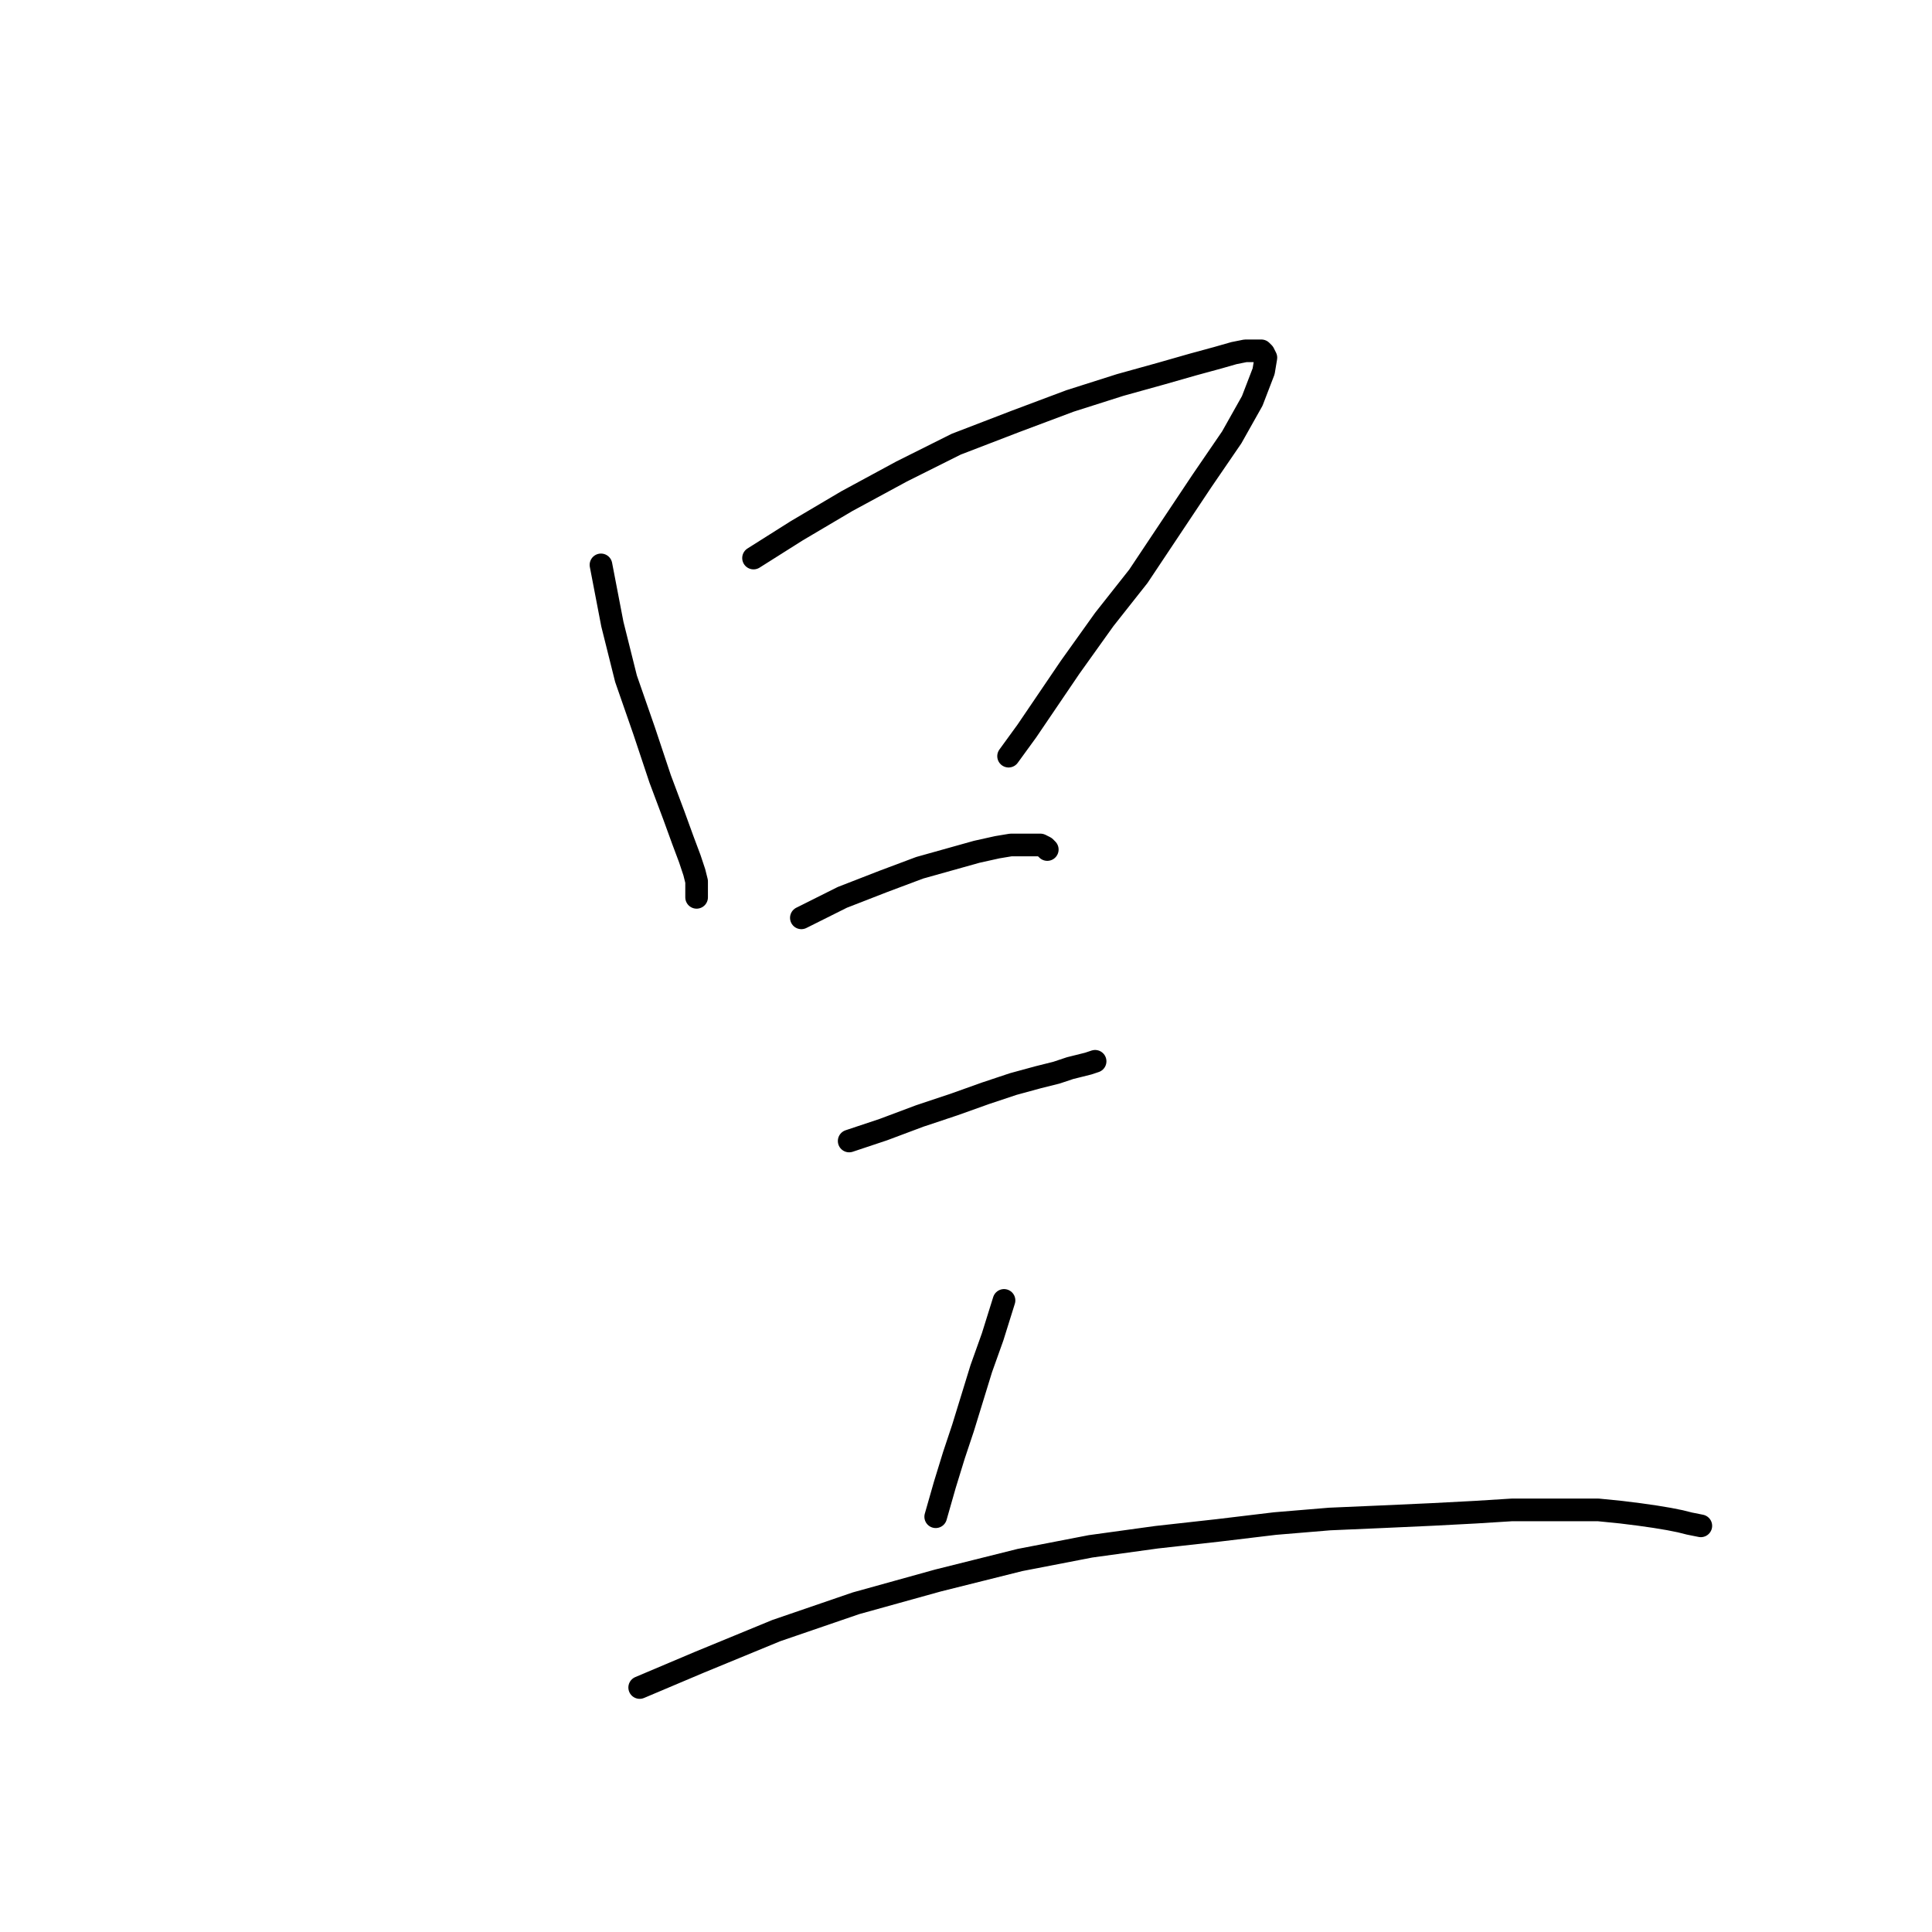 <?xml version="1.0" standalone="no"?>
    <svg width="256" height="256" xmlns="http://www.w3.org/2000/svg" version="1.1">
    <polyline stroke="black" stroke-width="3" stroke-linecap="round" fill="transparent" stroke-linejoin="round" points="79.631 74.85 81.14 82.695 82.95 89.937 85.364 96.877 87.476 103.213 89.287 108.041 90.494 111.36 91.399 113.774 92.002 115.584 92.304 116.791 92.304 117.696 92.304 118.3 92.304 118.903 92.304 118.903 " />
        <polyline stroke="black" stroke-width="3" stroke-linecap="round" fill="transparent" stroke-linejoin="round" points="99.847 73.945 105.58 70.324 112.218 66.401 119.46 62.479 126.702 58.858 134.547 55.841 141.788 53.125 148.427 51.013 153.858 49.504 158.082 48.297 161.401 47.392 163.513 46.789 165.022 46.487 166.229 46.487 167.134 46.487 167.436 46.789 167.738 47.392 167.436 49.202 165.927 53.125 163.212 57.953 159.289 63.686 155.065 70.022 150.841 76.359 146.314 82.092 141.788 88.428 136.055 96.877 133.642 100.196 133.642 100.196 " />
        <polyline stroke="black" stroke-width="3" stroke-linecap="round" fill="transparent" stroke-linejoin="round" points="106.184 121.619 111.615 118.903 117.046 116.791 121.874 114.981 129.417 112.868 132.133 112.265 133.943 111.963 135.754 111.963 137.262 111.963 137.866 111.963 138.469 112.265 138.771 112.567 138.771 112.567 " />
        <polyline stroke="black" stroke-width="3" stroke-linecap="round" fill="transparent" stroke-linejoin="round" points="112.52 151.189 117.046 149.68 121.874 147.87 126.4 146.361 130.624 144.852 134.245 143.645 137.564 142.74 139.978 142.137 141.788 141.533 142.995 141.232 144.202 140.93 145.108 140.628 145.108 140.628 " />
        <polyline stroke="black" stroke-width="3" stroke-linecap="round" fill="transparent" stroke-linejoin="round" points="133.038 172.31 131.529 177.138 130.021 181.362 128.814 185.285 127.607 189.207 126.4 192.828 125.193 196.751 123.986 200.975 123.986 200.975 " />
        <polyline stroke="black" stroke-width="3" stroke-linecap="round" fill="transparent" stroke-linejoin="round" points="84.761 223.605 92.606 220.286 102.865 216.062 113.425 212.441 124.288 209.424 135.15 206.708 144.504 204.898 153.254 203.691 161.401 202.785 168.945 201.88 176.186 201.277 183.126 200.975 189.764 200.673 195.497 200.372 200.325 200.07 204.851 200.07 208.774 200.07 211.791 200.07 214.808 200.372 217.222 200.673 219.334 200.975 221.145 201.277 222.653 201.578 223.86 201.88 225.369 202.182 225.369 202.182 " />
        </svg>